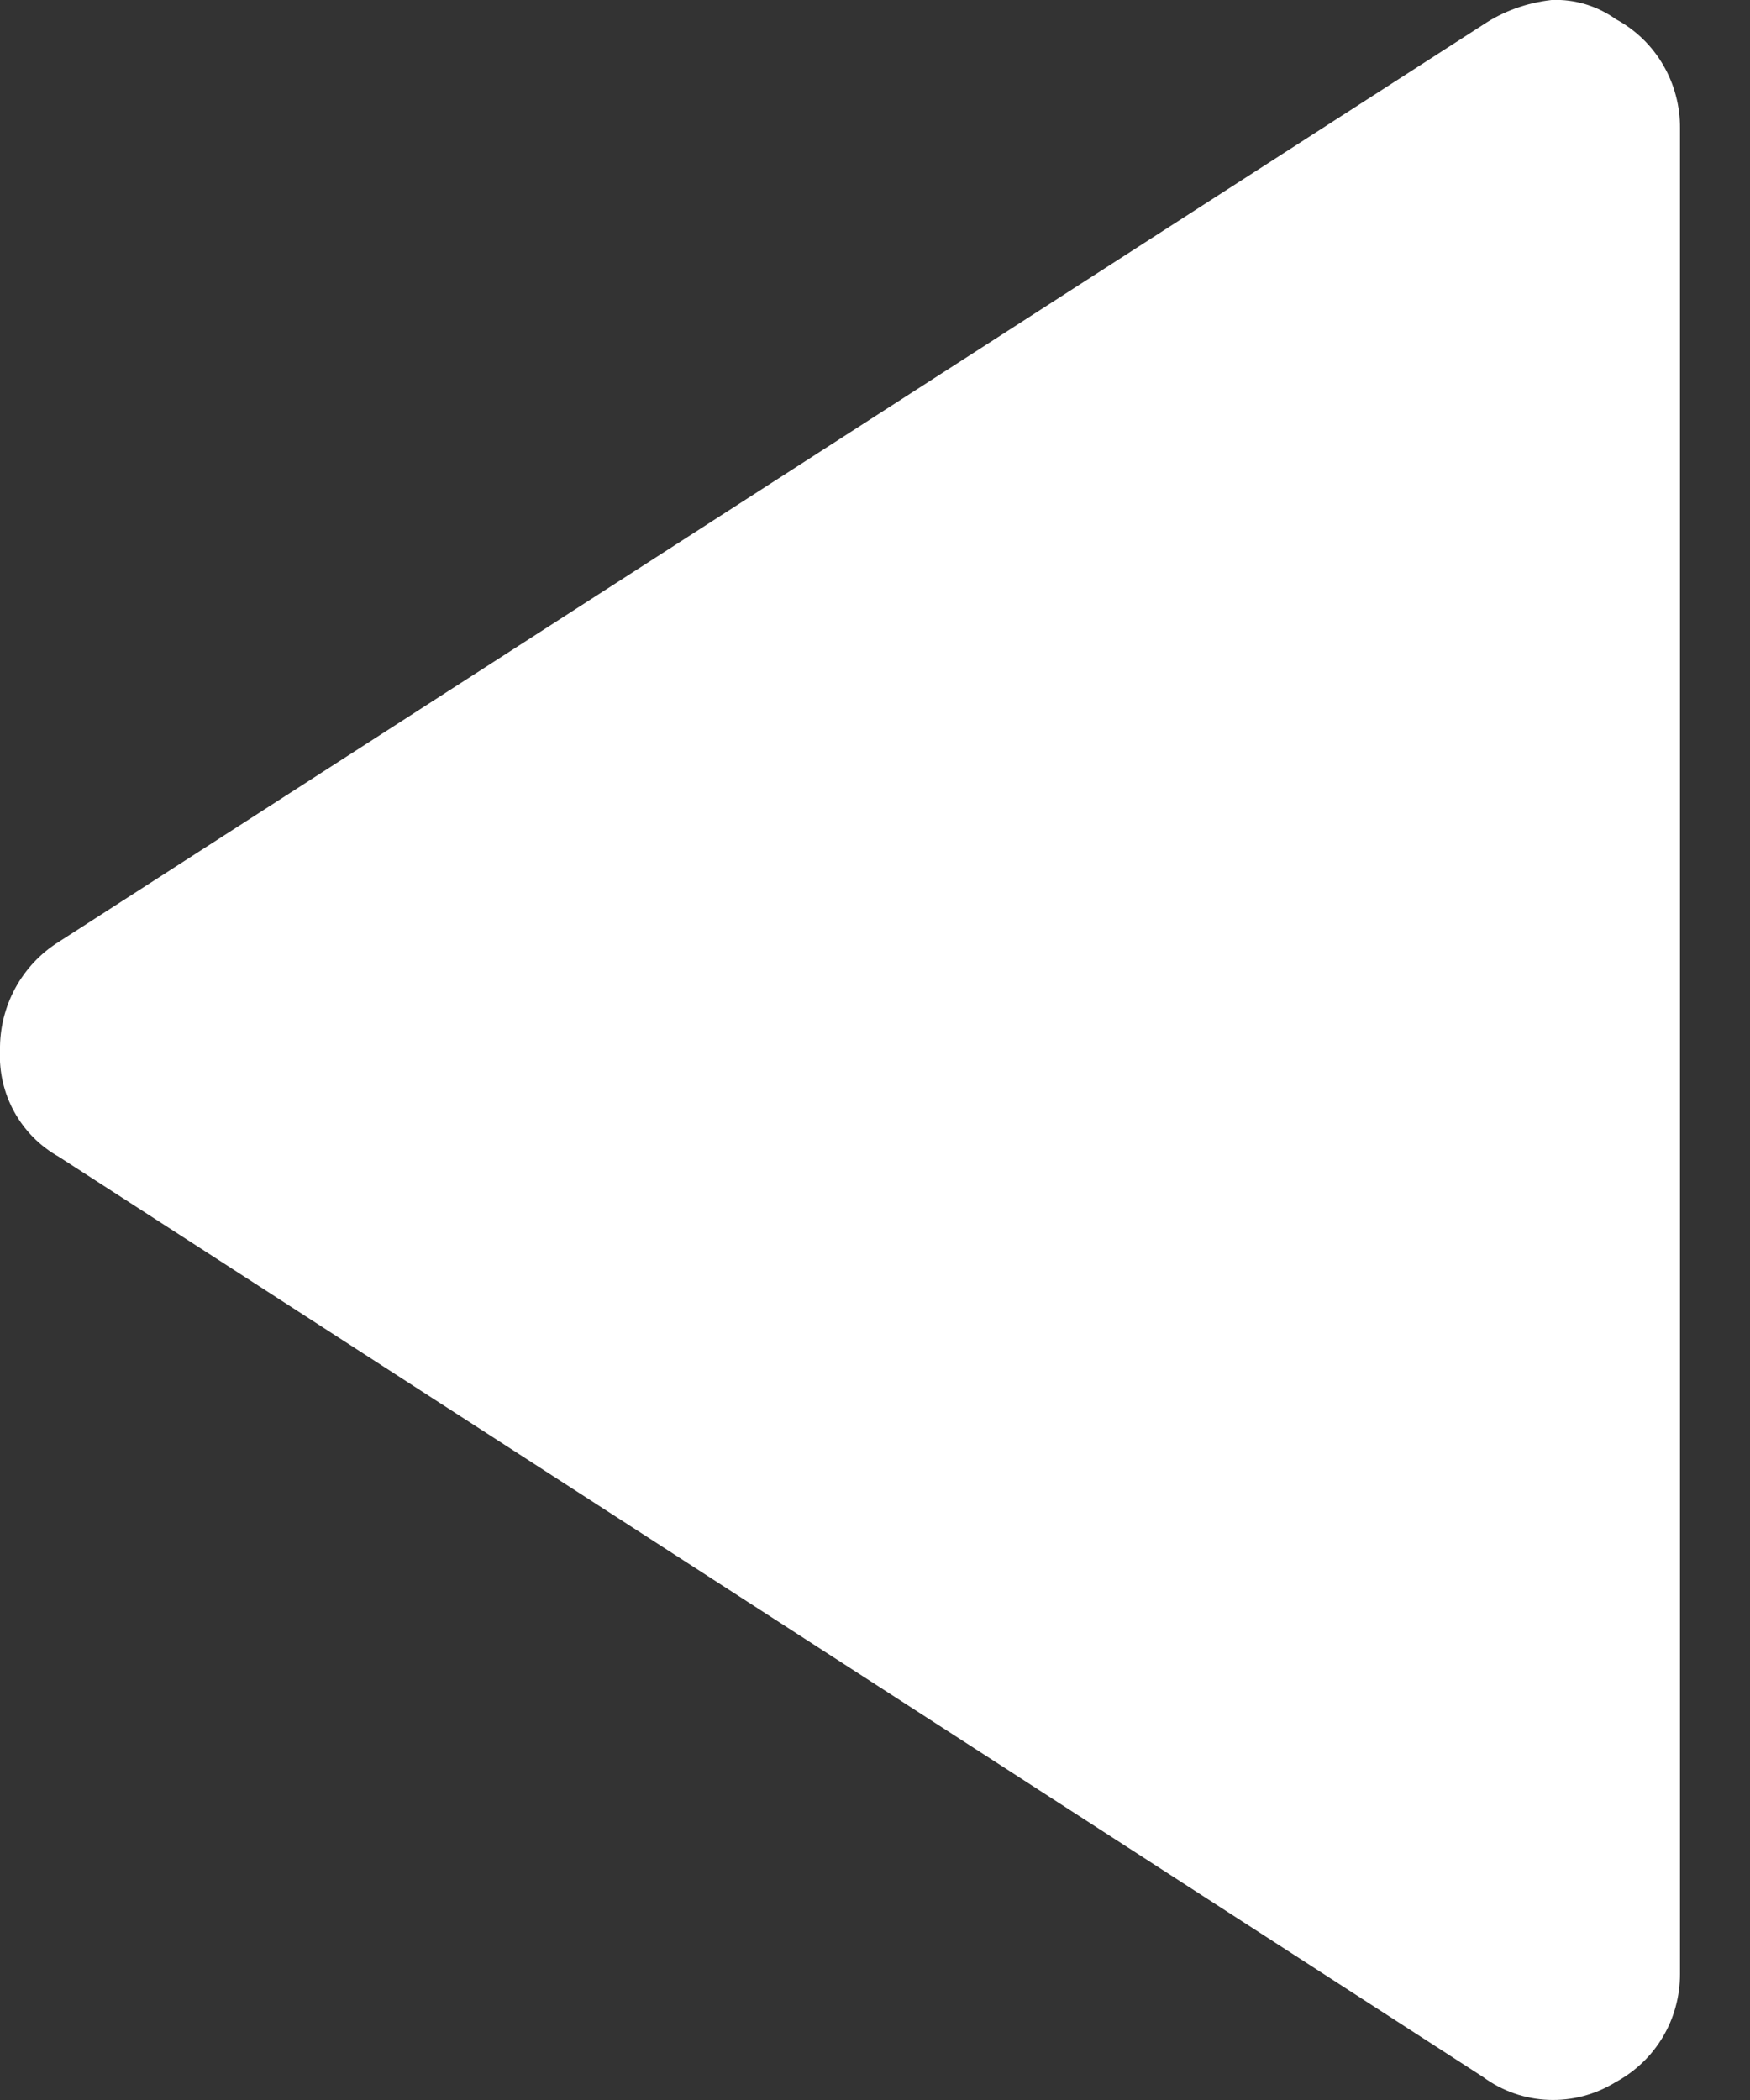 <?xml version="1.0" encoding="UTF-8"?>
<svg width="5px" height="6px" viewBox="0 0 5 6" version="1.1" xmlns="http://www.w3.org/2000/svg" xmlns:xlink="http://www.w3.org/1999/xlink">
    <rect x="0" y="0" width="5" height="6" fill="#333333" stroke="none"/>
    <!-- Generator: Sketch 45.2 (43514) - http://www.bohemiancoding.com/sketch -->
    <title>Page 1 Copy 10</title>
    <desc>Created with Sketch.</desc>
    <defs></defs>
    <g id="Website" stroke="none" stroke-width="1" fill="none" fill-rule="evenodd">
        <g id="Search-a-class" transform="translate(-581, -1478)" fill="#FFFFFF">
            <path d="M581,1483.633 L581,1478.36 C581,1478.231 581.069,1478.113 581.184,1478.051 C581.302,1477.978 581.452,1477.984 581.563,1478.066 L585.632,1480.695 C585.741,1480.756 585.806,1480.874 585.8,1480.999 C585.802,1481.125 585.738,1481.243 585.632,1481.309 L581.563,1483.929 C581.505,1483.968 581.438,1483.992 581.367,1484 C581.301,1484.003 581.236,1483.983 581.183,1483.945 C581.068,1483.883 580.999,1483.762 581,1483.633 Z" id="Page-1-Copy-10" transform="translate(583.4, 1481) rotate(-180) translate(-583.4, -1481) "></path>
        </g>
    </g>
</svg>